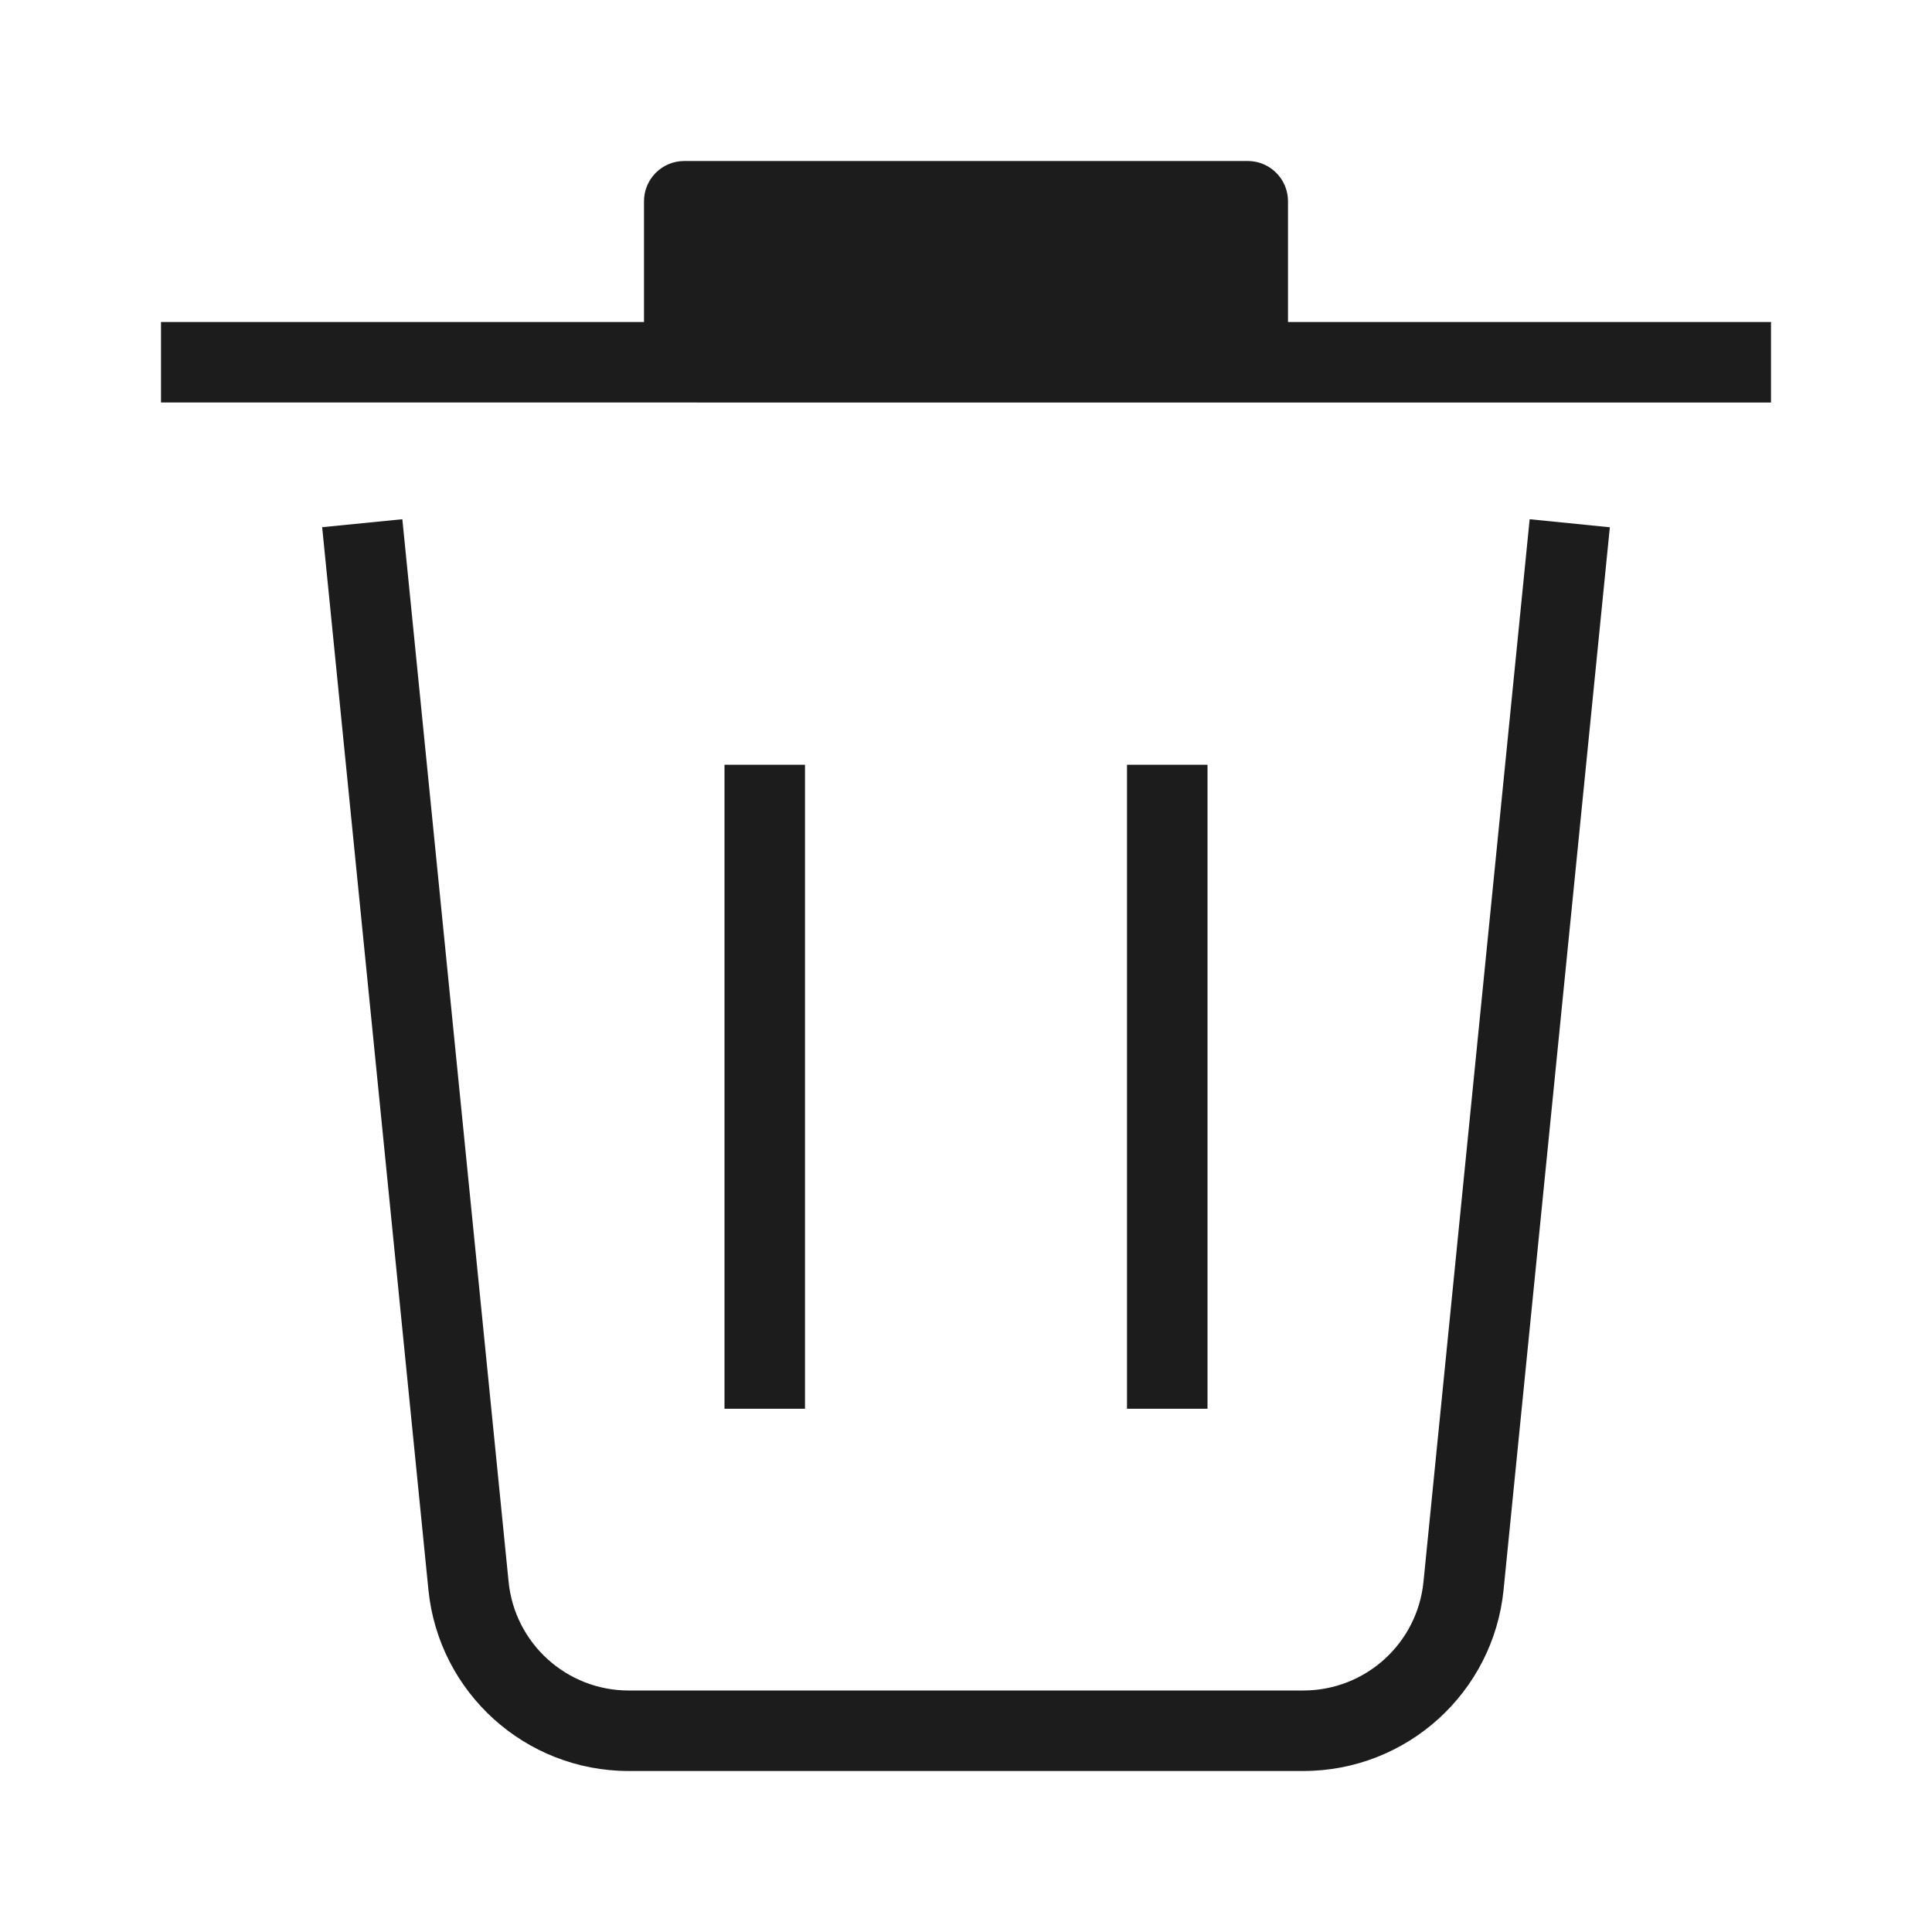 <svg xmlns="http://www.w3.org/2000/svg" width="24" height="24" viewBox="0 0 24 24"><path fill="#1c1c1c" d="M19.002 6.45l.996.1-1.32 13.199C18.55 21.027 17.474 22 16.19 22H7.81c-1.284 0-2.36-.973-2.488-2.251l-1.32-13.2.996-.099 1.32 13.2c.077.766.722 1.35 1.492 1.35h8.38c.771 0 1.416-.583 1.493-1.35l1.319-13.2zM14 9.5h1v8h-1v-8zm-5 0h1v8H9v-8zM8 4V2.5c0-.276.224-.5.5-.5h7c.276 0 .5.224.5.5V4h6v1H2V4h6z"/></svg>